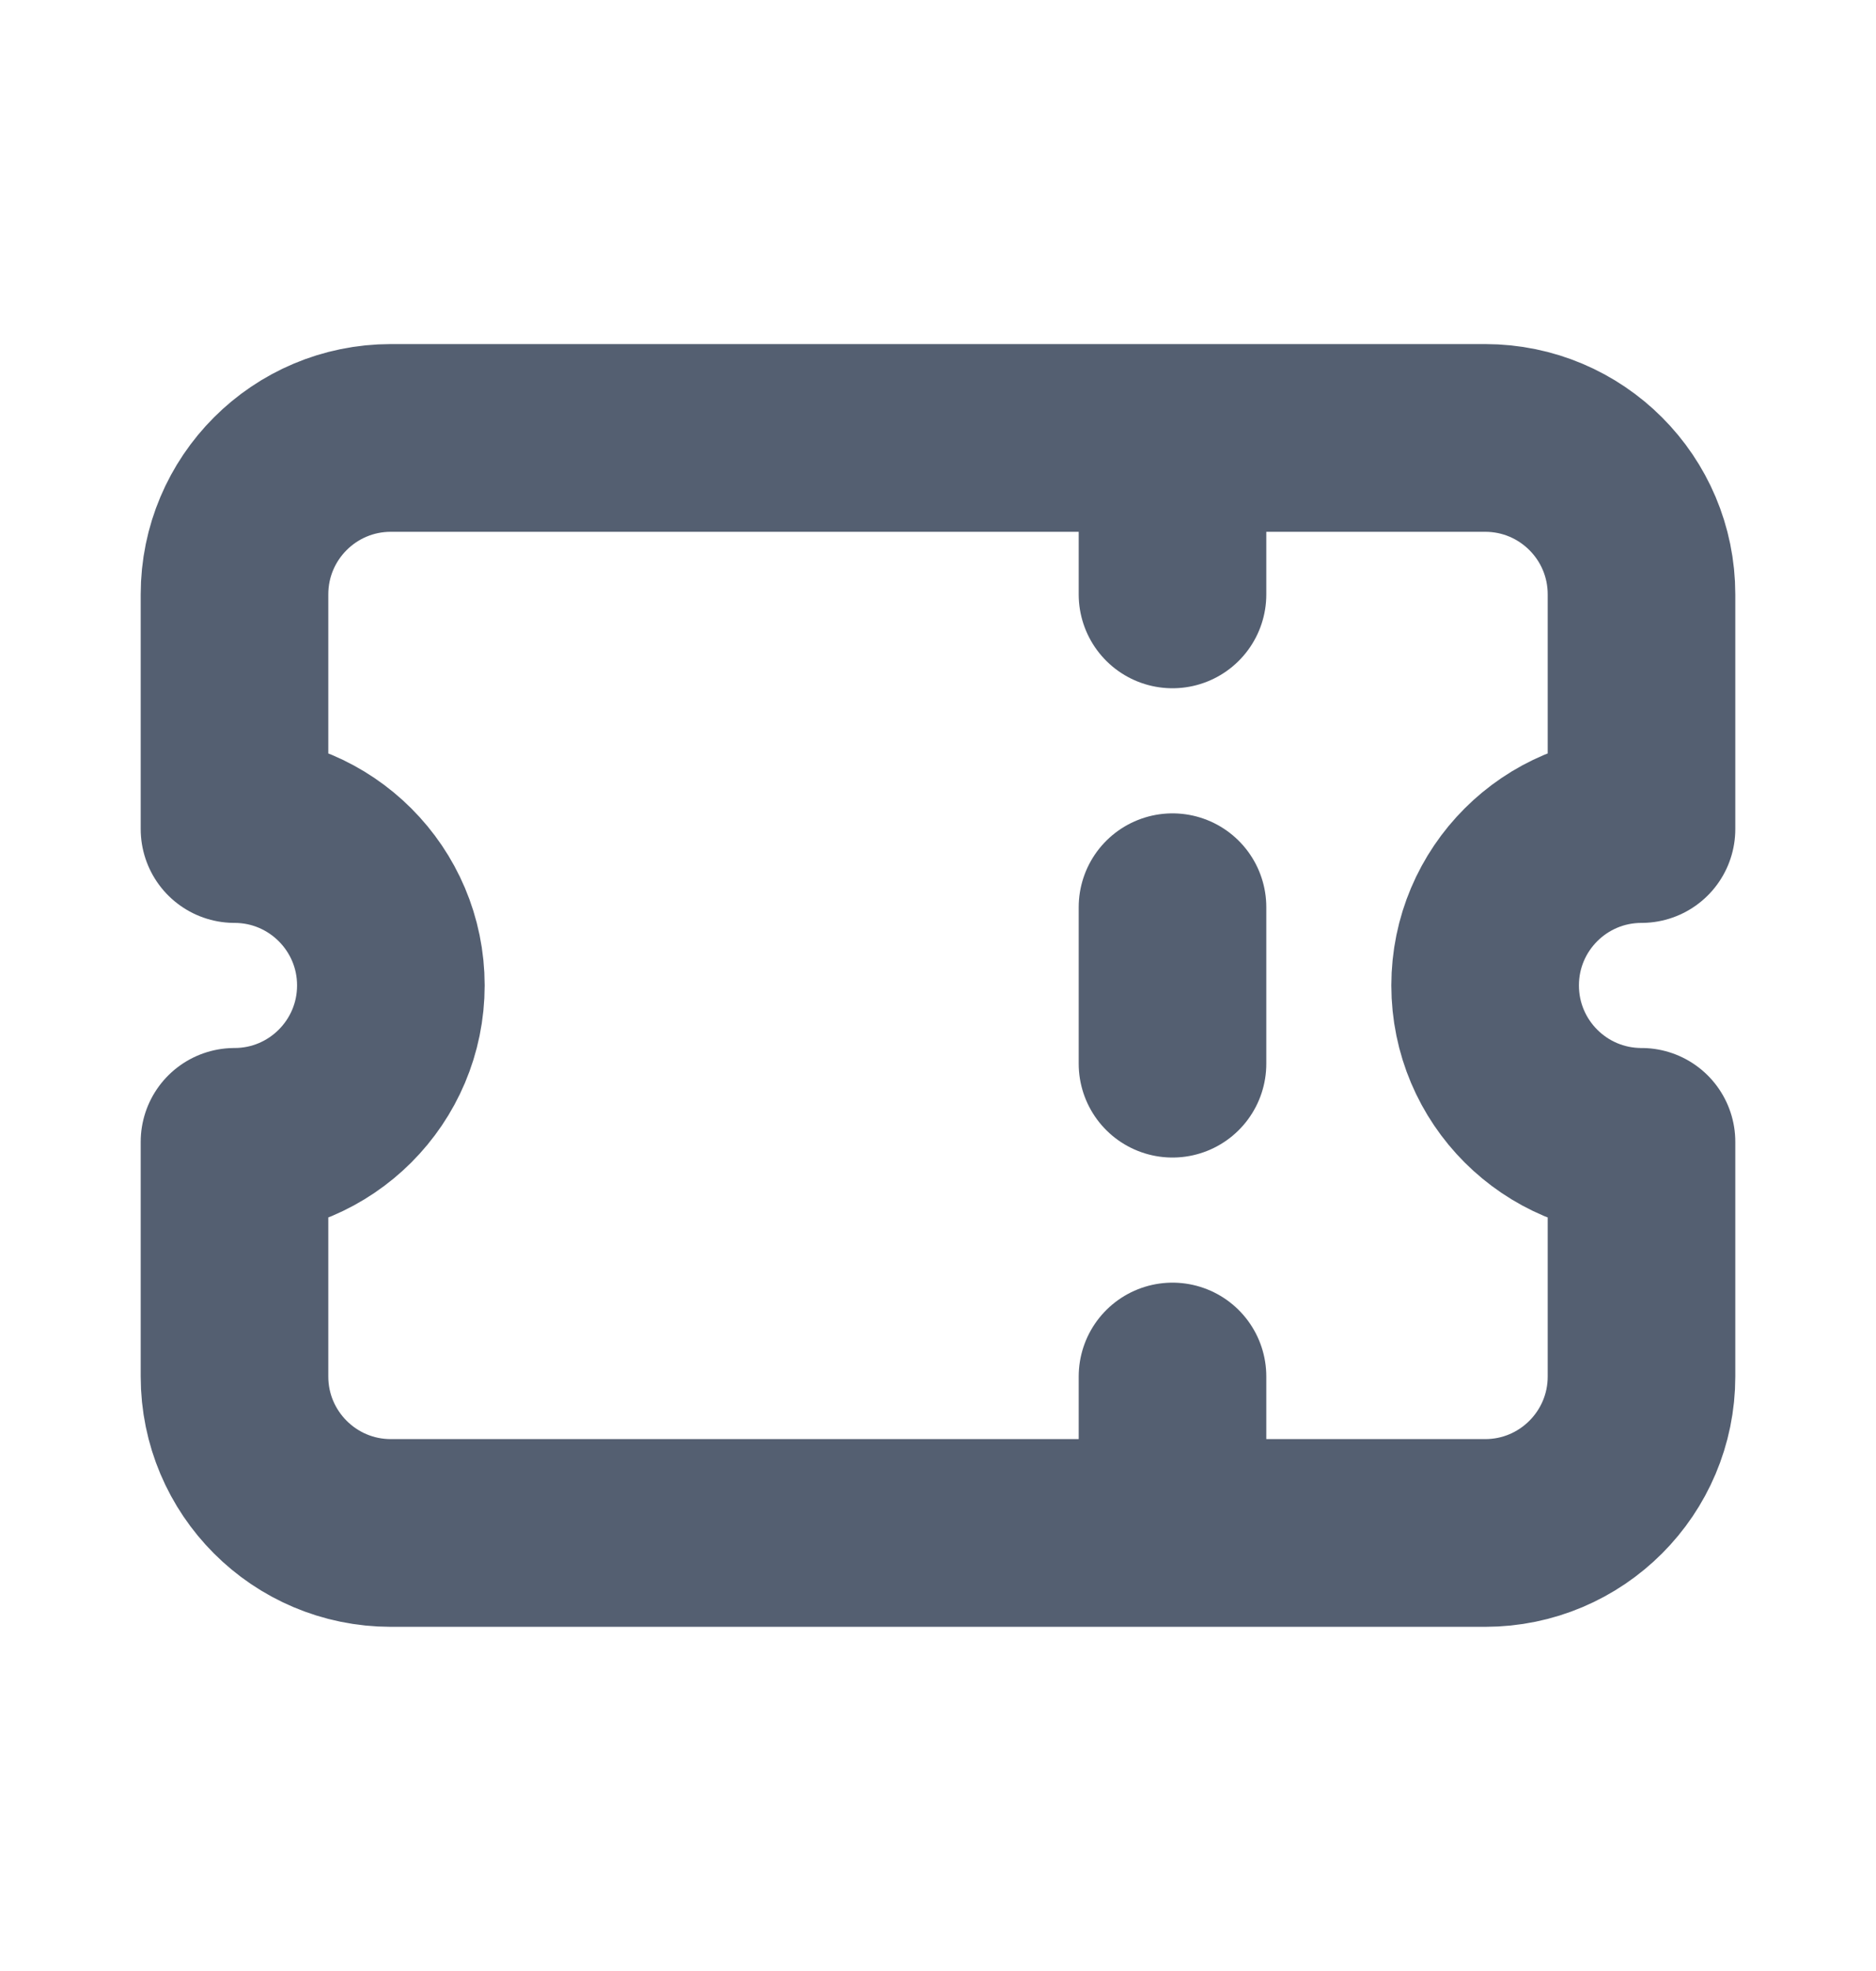 <svg width="20" height="21" viewBox="0 0 20 21" fill="none" xmlns="http://www.w3.org/2000/svg">
<path d="M12.5 4.666V6.333M12.5 9.666V11.333M12.5 14.666V16.333M4.167 4.666C3.246 4.666 2.5 5.412 2.5 6.333V8.833C3.42 8.833 4.167 9.579 4.167 10.499C4.167 11.42 3.42 12.166 2.5 12.166V14.666C2.5 15.586 3.246 16.333 4.167 16.333H15.833C16.754 16.333 17.5 15.586 17.5 14.666V12.166C16.579 12.166 15.833 11.42 15.833 10.499C15.833 9.579 16.579 8.833 17.5 8.833V6.333C17.5 5.412 16.754 4.666 15.833 4.666H4.167Z" stroke="#545F71" stroke-width="2" stroke-linecap="round" stroke-linejoin="round"/>
</svg>
